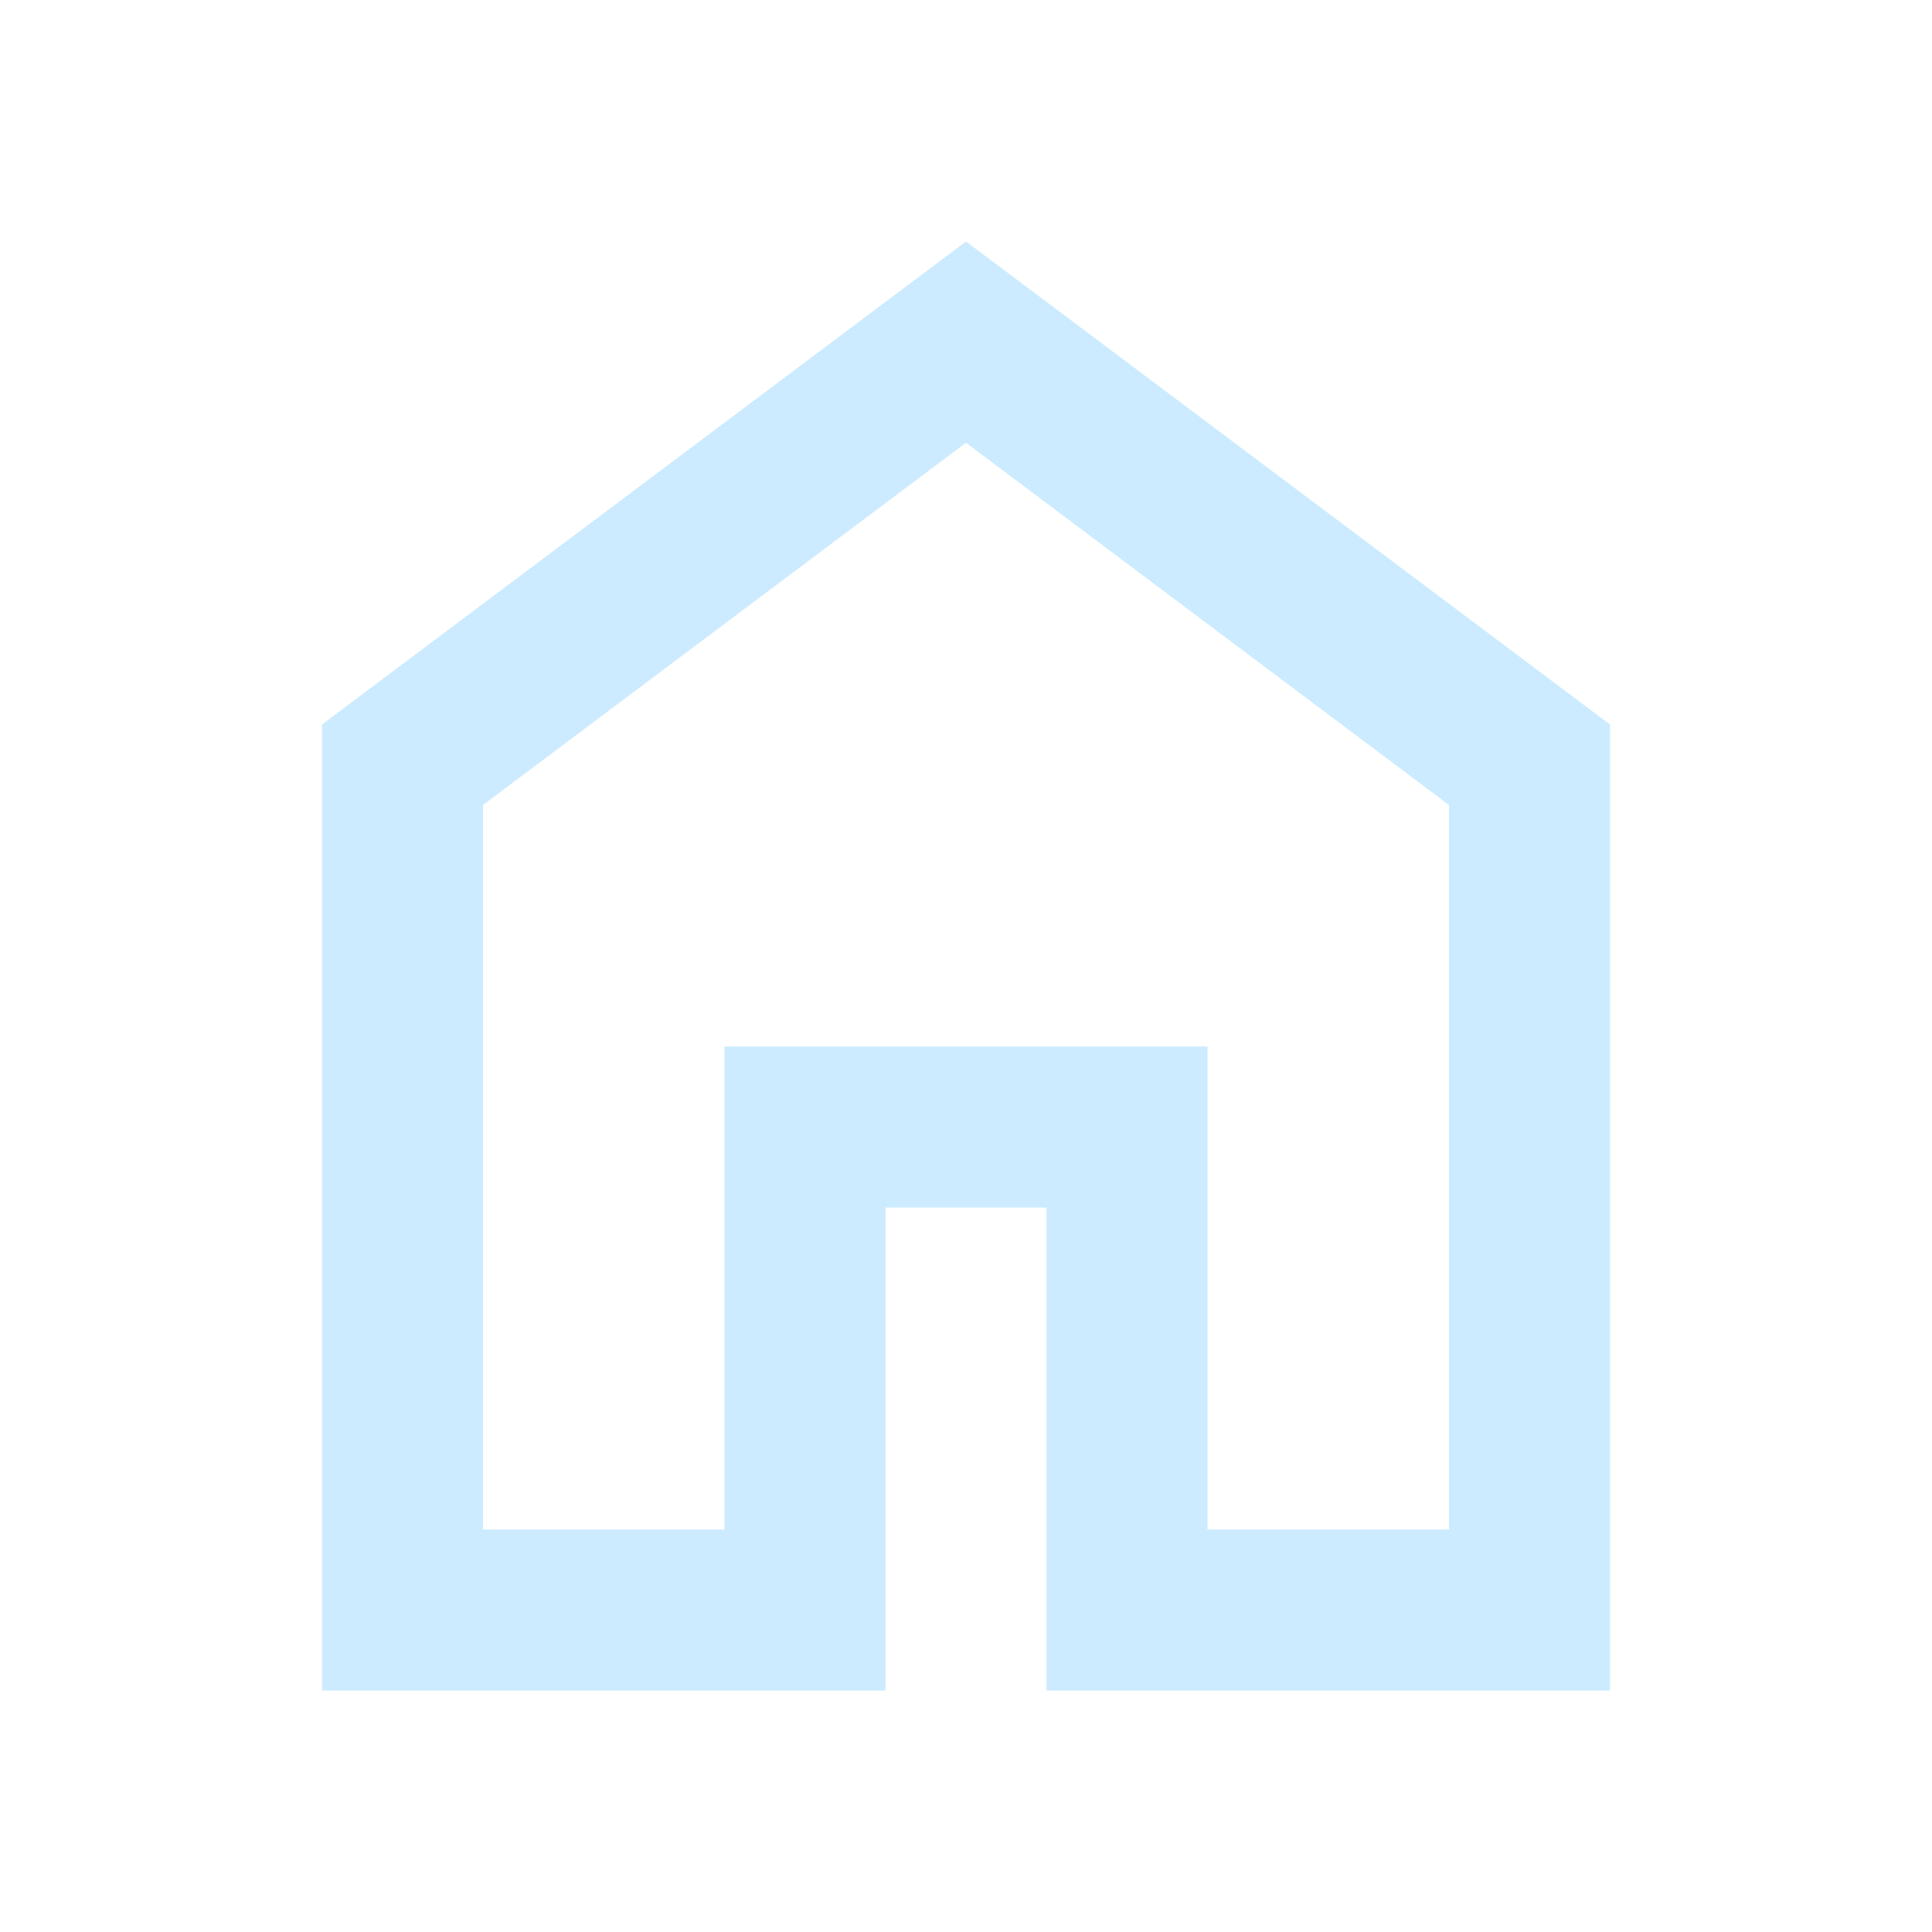 <svg xmlns="http://www.w3.org/2000/svg" height="24px" viewBox="0 -960 960 960" width="24px" fill="#ccebff"><path d="M240-200h120v-240h240v240h120v-360L480-740 240-560v360Zm-80 80v-480l320-240 320 240v480H520v-240h-80v240H160Zm320-350Z"/></svg>